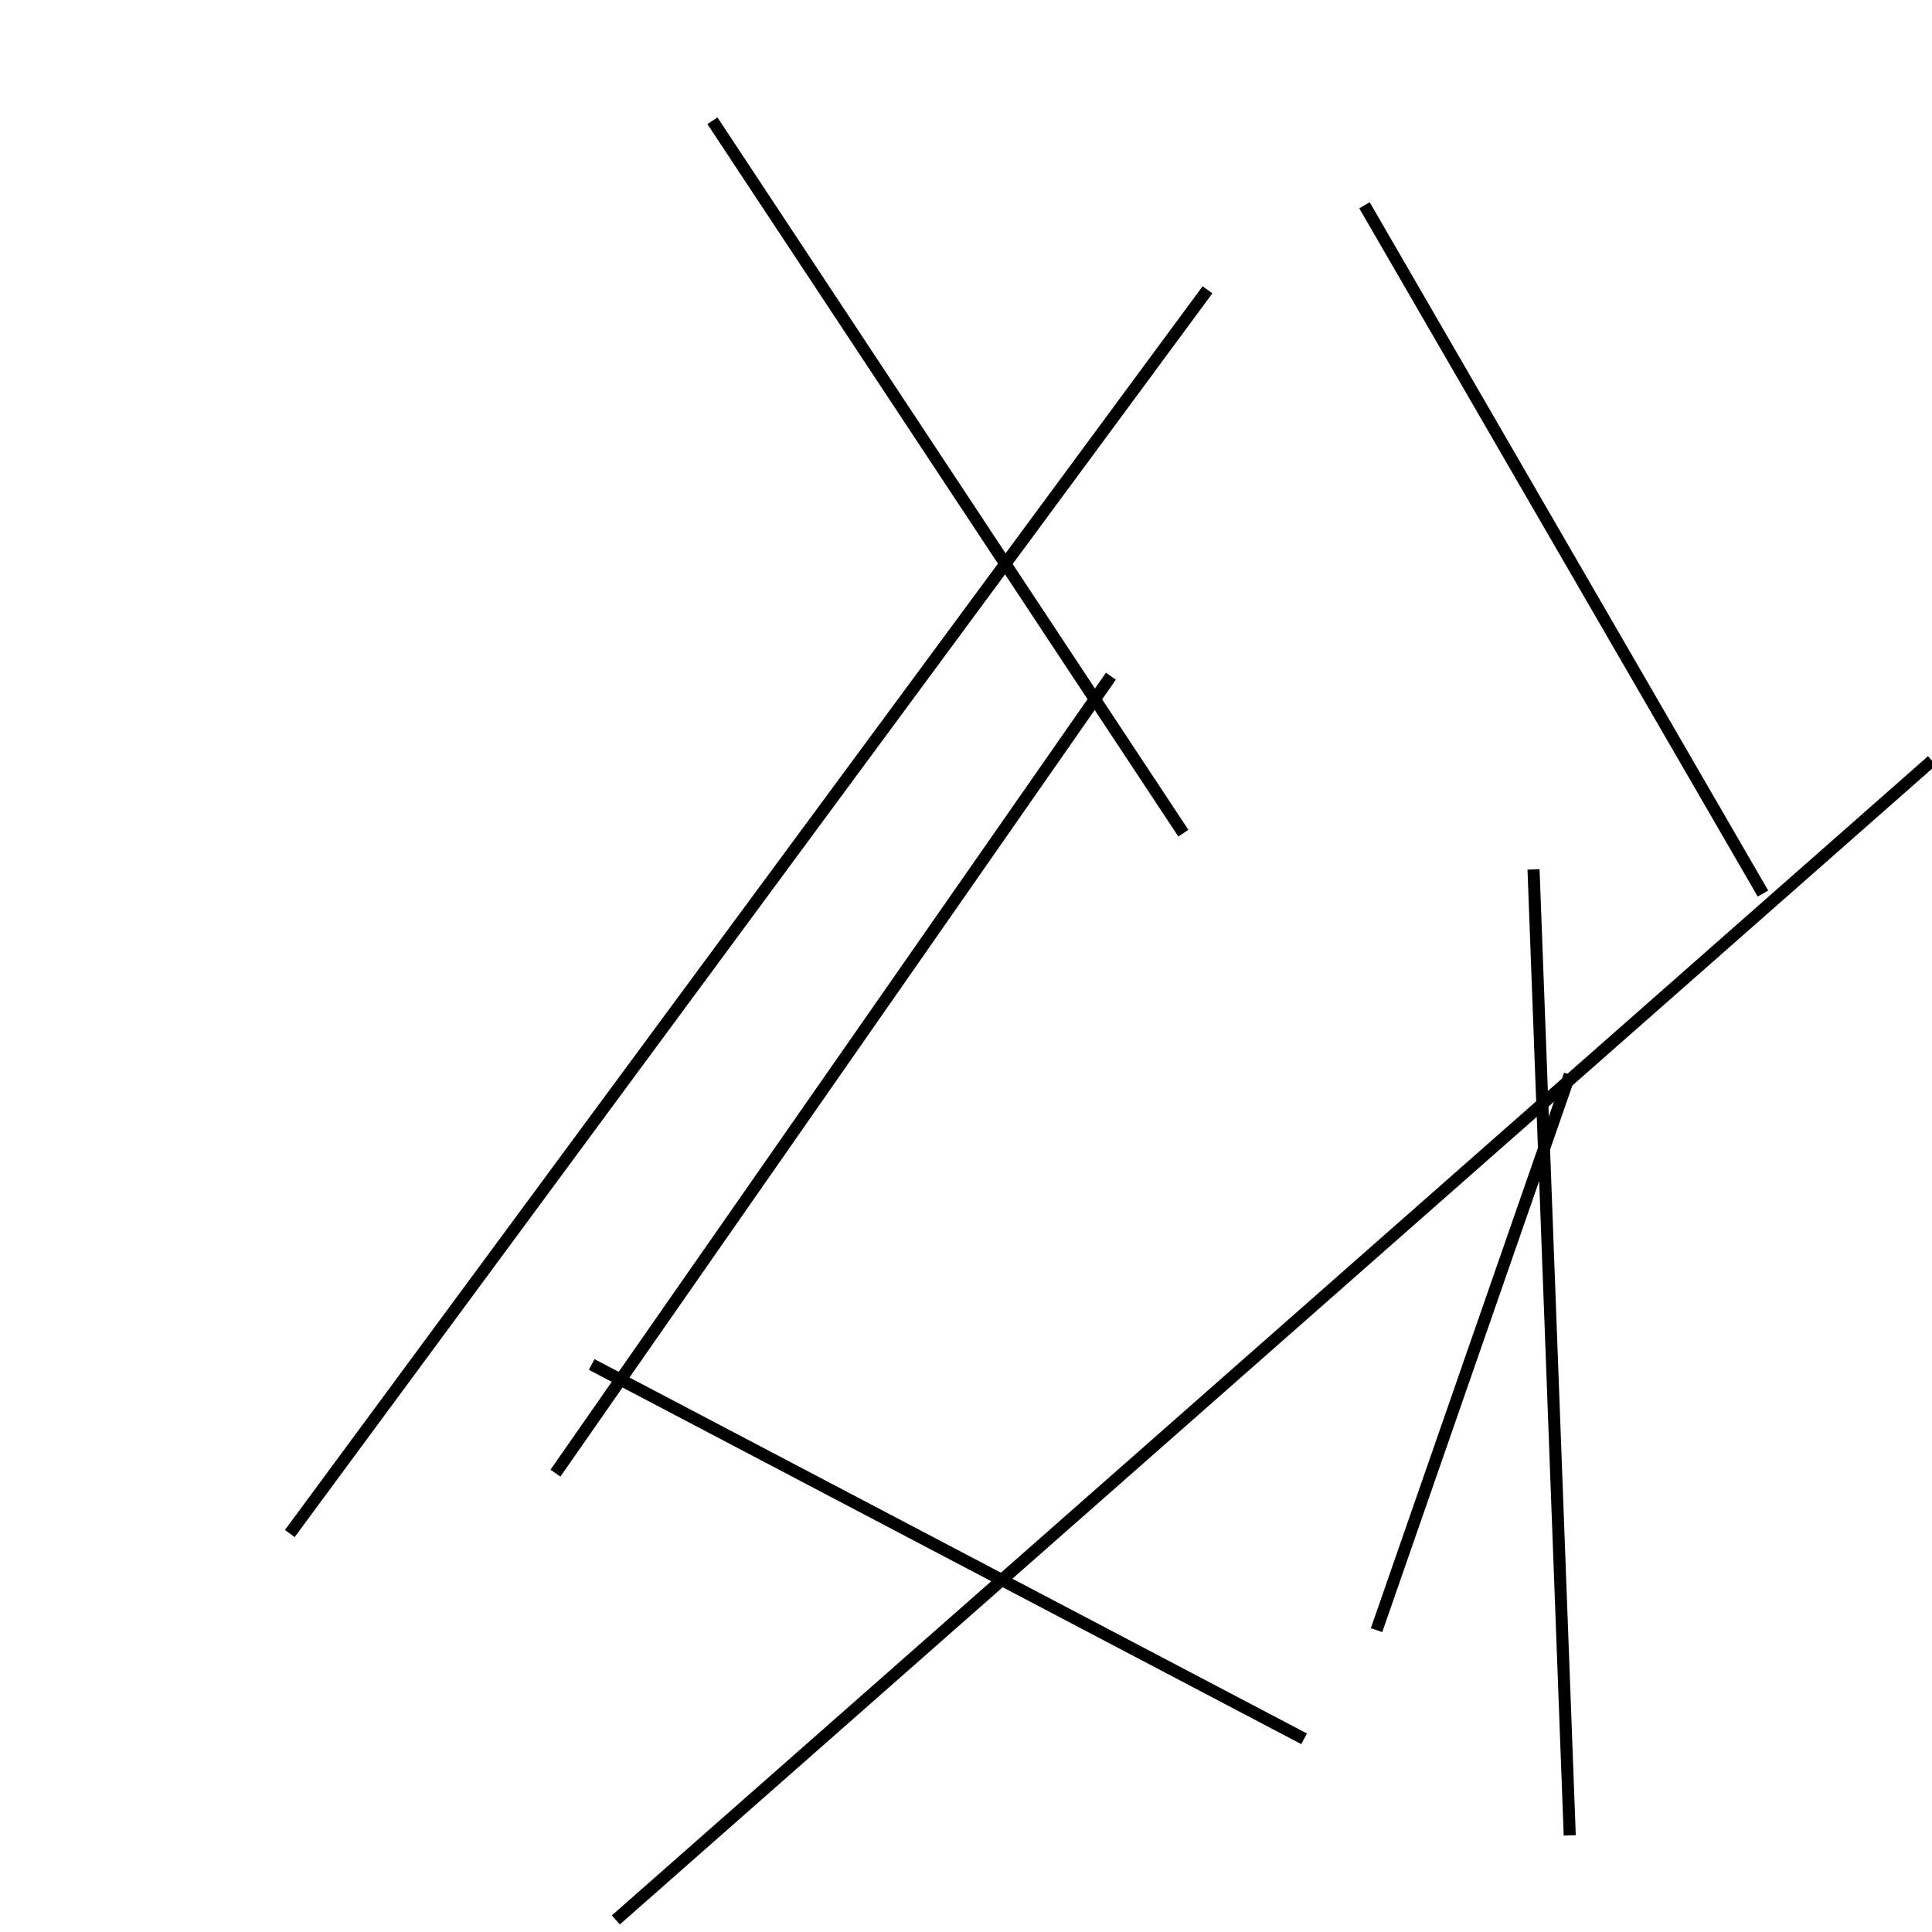 <?xml version="1.0" encoding="utf-8" ?>
<svg baseProfile="full" height="160" version="1.1" width="160" xmlns="http://www.w3.org/2000/svg" xmlns:ev="http://www.w3.org/2001/xml-events" xmlns:xlink="http://www.w3.org/1999/xlink"><defs /><line stroke="black" stroke-width="1" x1="113" x2="146" y1="17" y2="74" /><line stroke="black" stroke-width="1" x1="92" x2="46" y1="56" y2="122" /><line stroke="black" stroke-width="1" x1="100" x2="24" y1="24" y2="127" /><line stroke="black" stroke-width="1" x1="127" x2="130" y1="72" y2="152" /><line stroke="black" stroke-width="1" x1="51" x2="160" y1="159" y2="63" /><line stroke="black" stroke-width="1" x1="130" x2="114" y1="89" y2="135" /><line stroke="black" stroke-width="1" x1="59" x2="98" y1="10" y2="69" /><line stroke="black" stroke-width="1" x1="108" x2="49" y1="144" y2="113" /></svg>